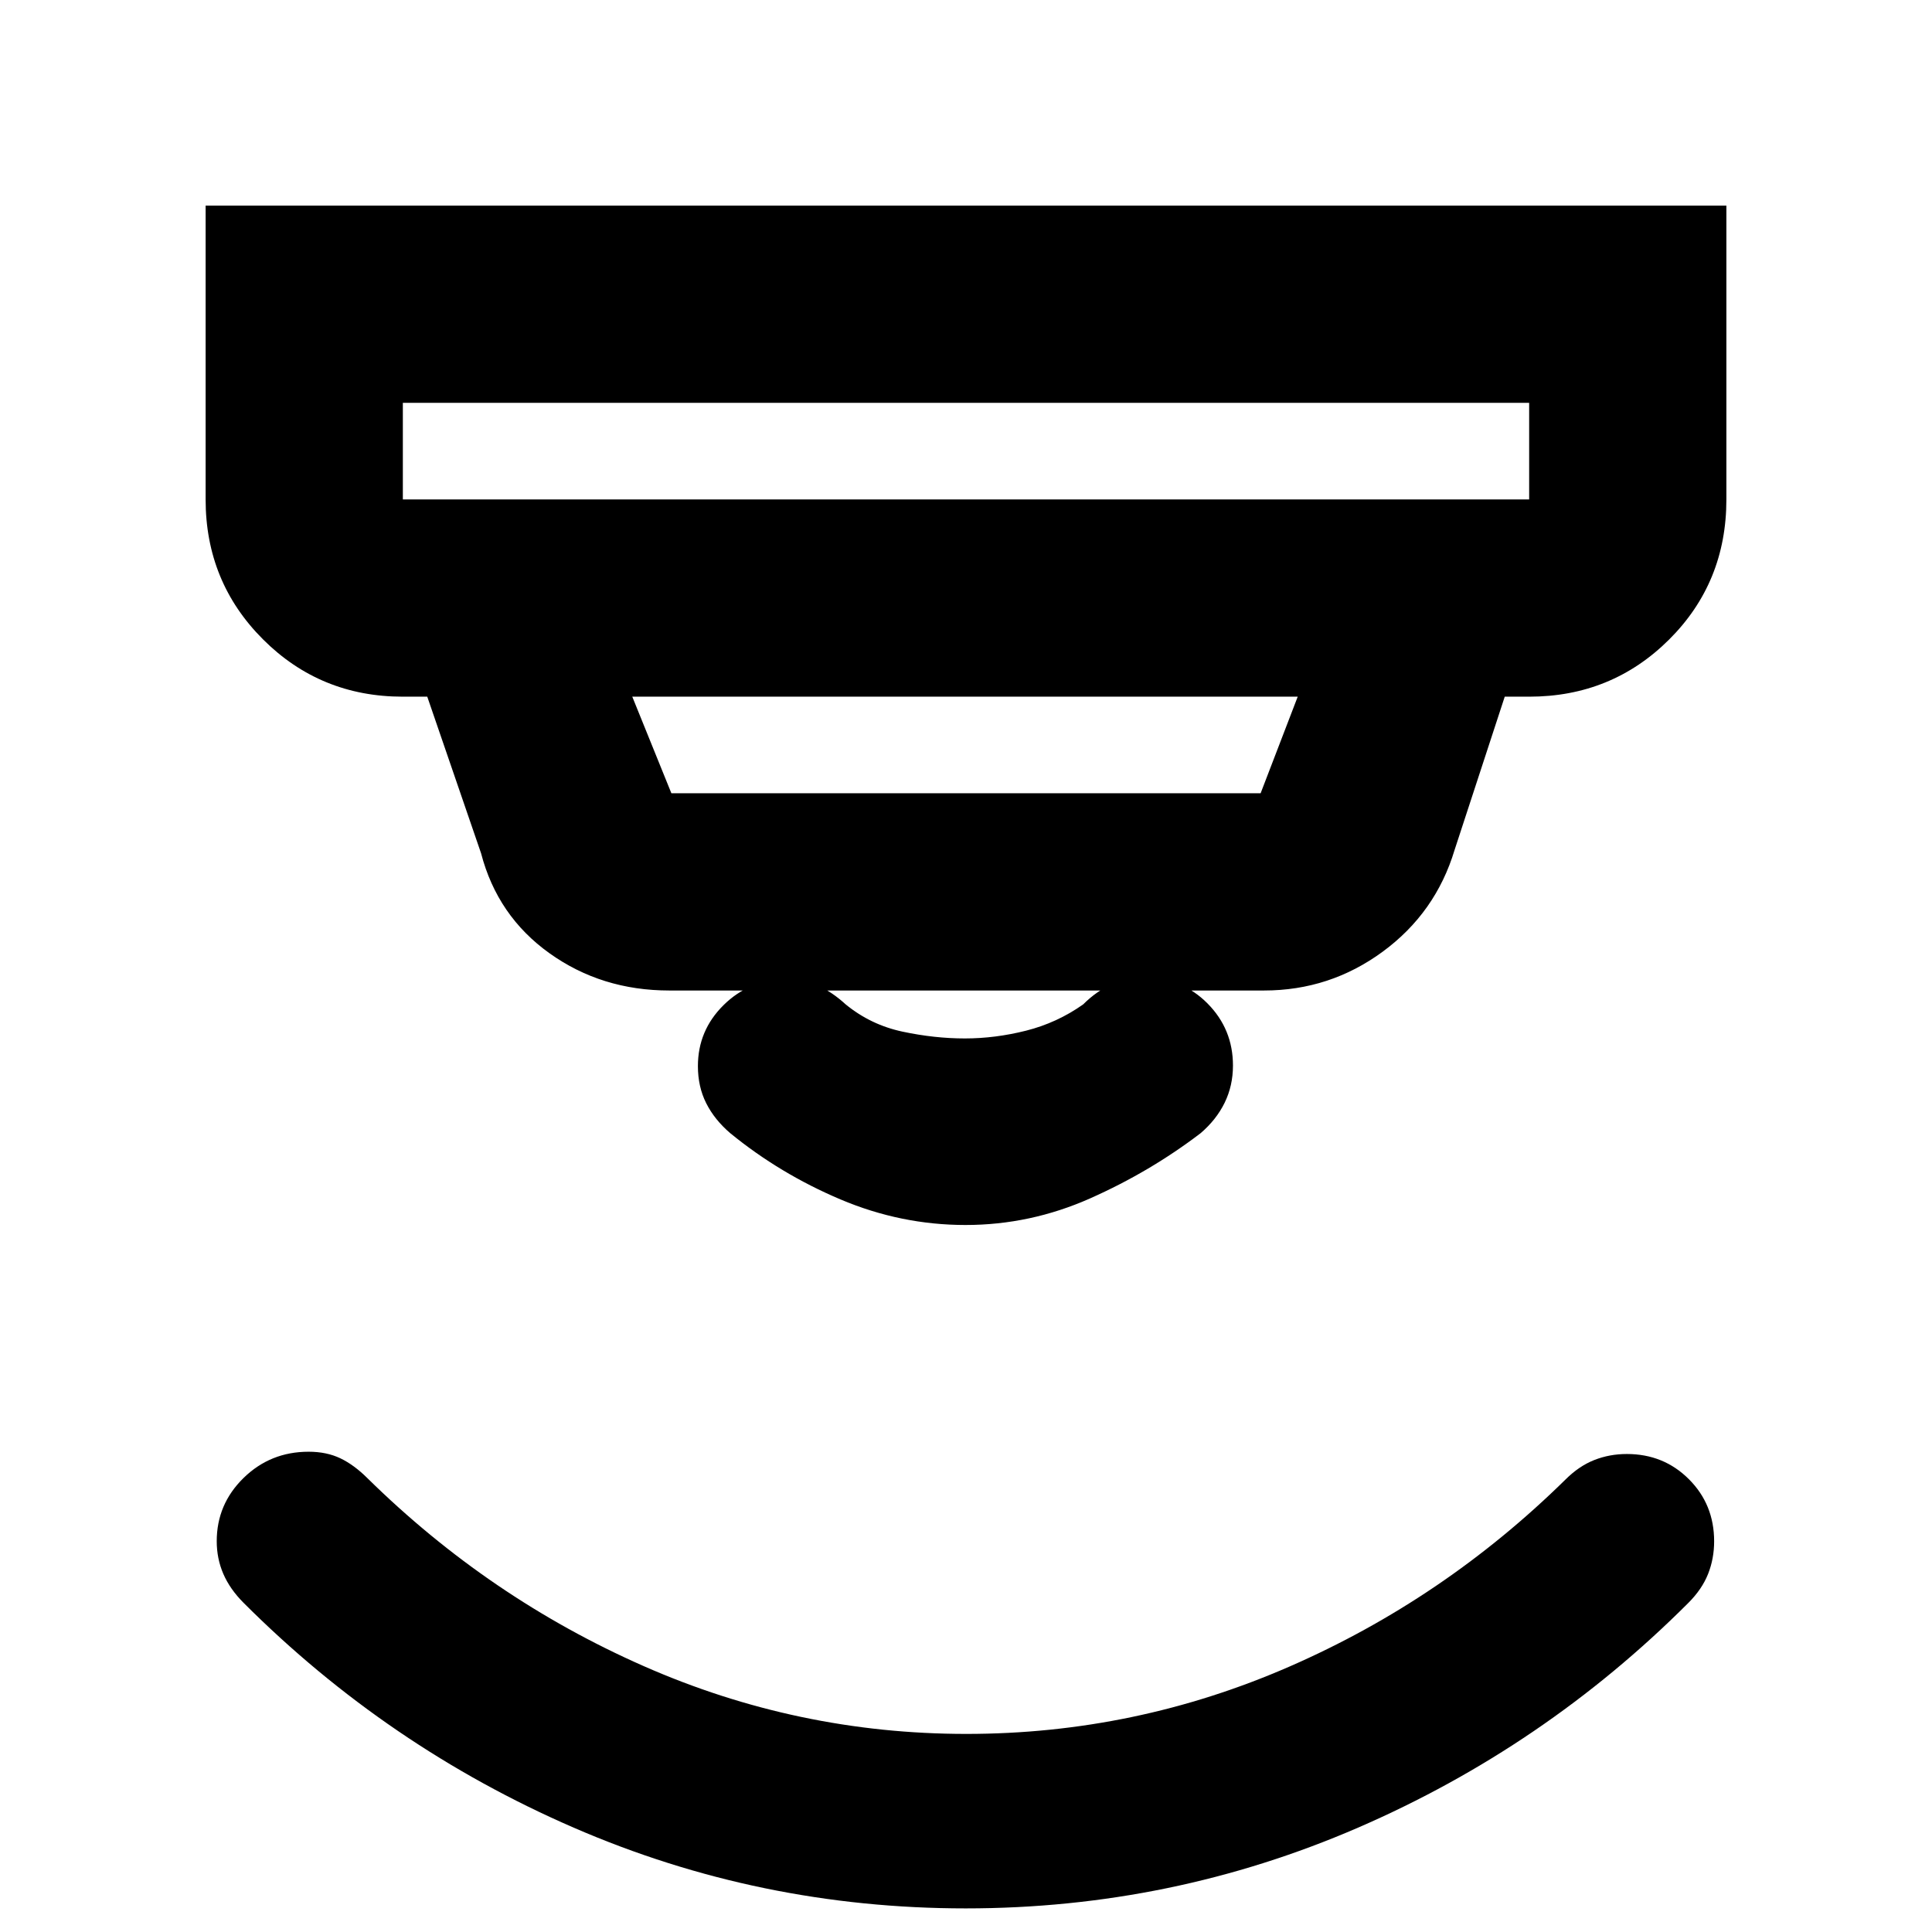 <svg xmlns="http://www.w3.org/2000/svg" height="20" viewBox="0 -960 960 960" width="20"><path d="M479.789-351.308q-32.136 0-62.178-12.717-30.043-12.717-54.738-32.89-7.826-6.696-11.957-14.891-4.13-8.196-4.13-18.457 0-17.701 12.751-30.307 12.752-12.606 30.816-12.606 9.477 0 16.324 3.065 6.848 3.065 13.544 9.196 12.434 10.173 28.281 13.542 15.847 3.369 30.933 3.369t30.432-3.869q15.347-3.869 28.347-13.042 6.695-6.696 14.293-9.979 7.598-3.282 16.305-3.282 18.504 0 31.17 12.761 12.667 12.761 12.667 30.887 0 10.026-4.13 18.472-4.131 8.445-11.957 15.141-25.13 19.173-54.884 32.39-29.754 13.217-61.889 13.217Zm.071 339.576q-102.339 0-194.775-40.11Q192.649-91.95 121.078-163.52q-6.821-6.822-10.104-14.42-3.282-7.598-3.282-16.245 0-18.375 13.325-31.418 13.324-13.044 32.337-13.044 8.947 0 15.795 3.283 6.848 3.282 13.543 9.978 60.436 59.436 137.005 93.197 76.569 33.761 160.48 33.761 83.911 0 160.586-33.478 76.674-33.479 137.11-92.915 6.696-6.695 14.294-9.695 7.597-3 16.21-3 18.303 0 30.835 12.531 12.531 12.531 12.531 30.834 0 8.613-3 16.211-3 7.598-9.821 14.42-71.571 71.57-164.147 111.68-92.576 40.109-194.915 40.109ZM200.173-759.827v48h559.654v-48H200.173Zm114.001 146.001 19.435 48h292.782l18.435-48H314.174Zm18.435 146.002q-33.681 0-59.559-18.501-25.878-18.5-34.008-49.674l-26.739-77.827h-12.13q-41.005 0-69.503-28.498-28.498-28.498-28.498-69.503v-146.001h755.656v146.001q0 41.305-28.498 69.653-28.498 28.348-69.503 28.348h-12.13l-24.913 76.131q-9.396 31.209-35.676 50.54-26.281 19.331-59.021 19.331H332.609ZM200.173-759.827v48-48Z"/></svg>